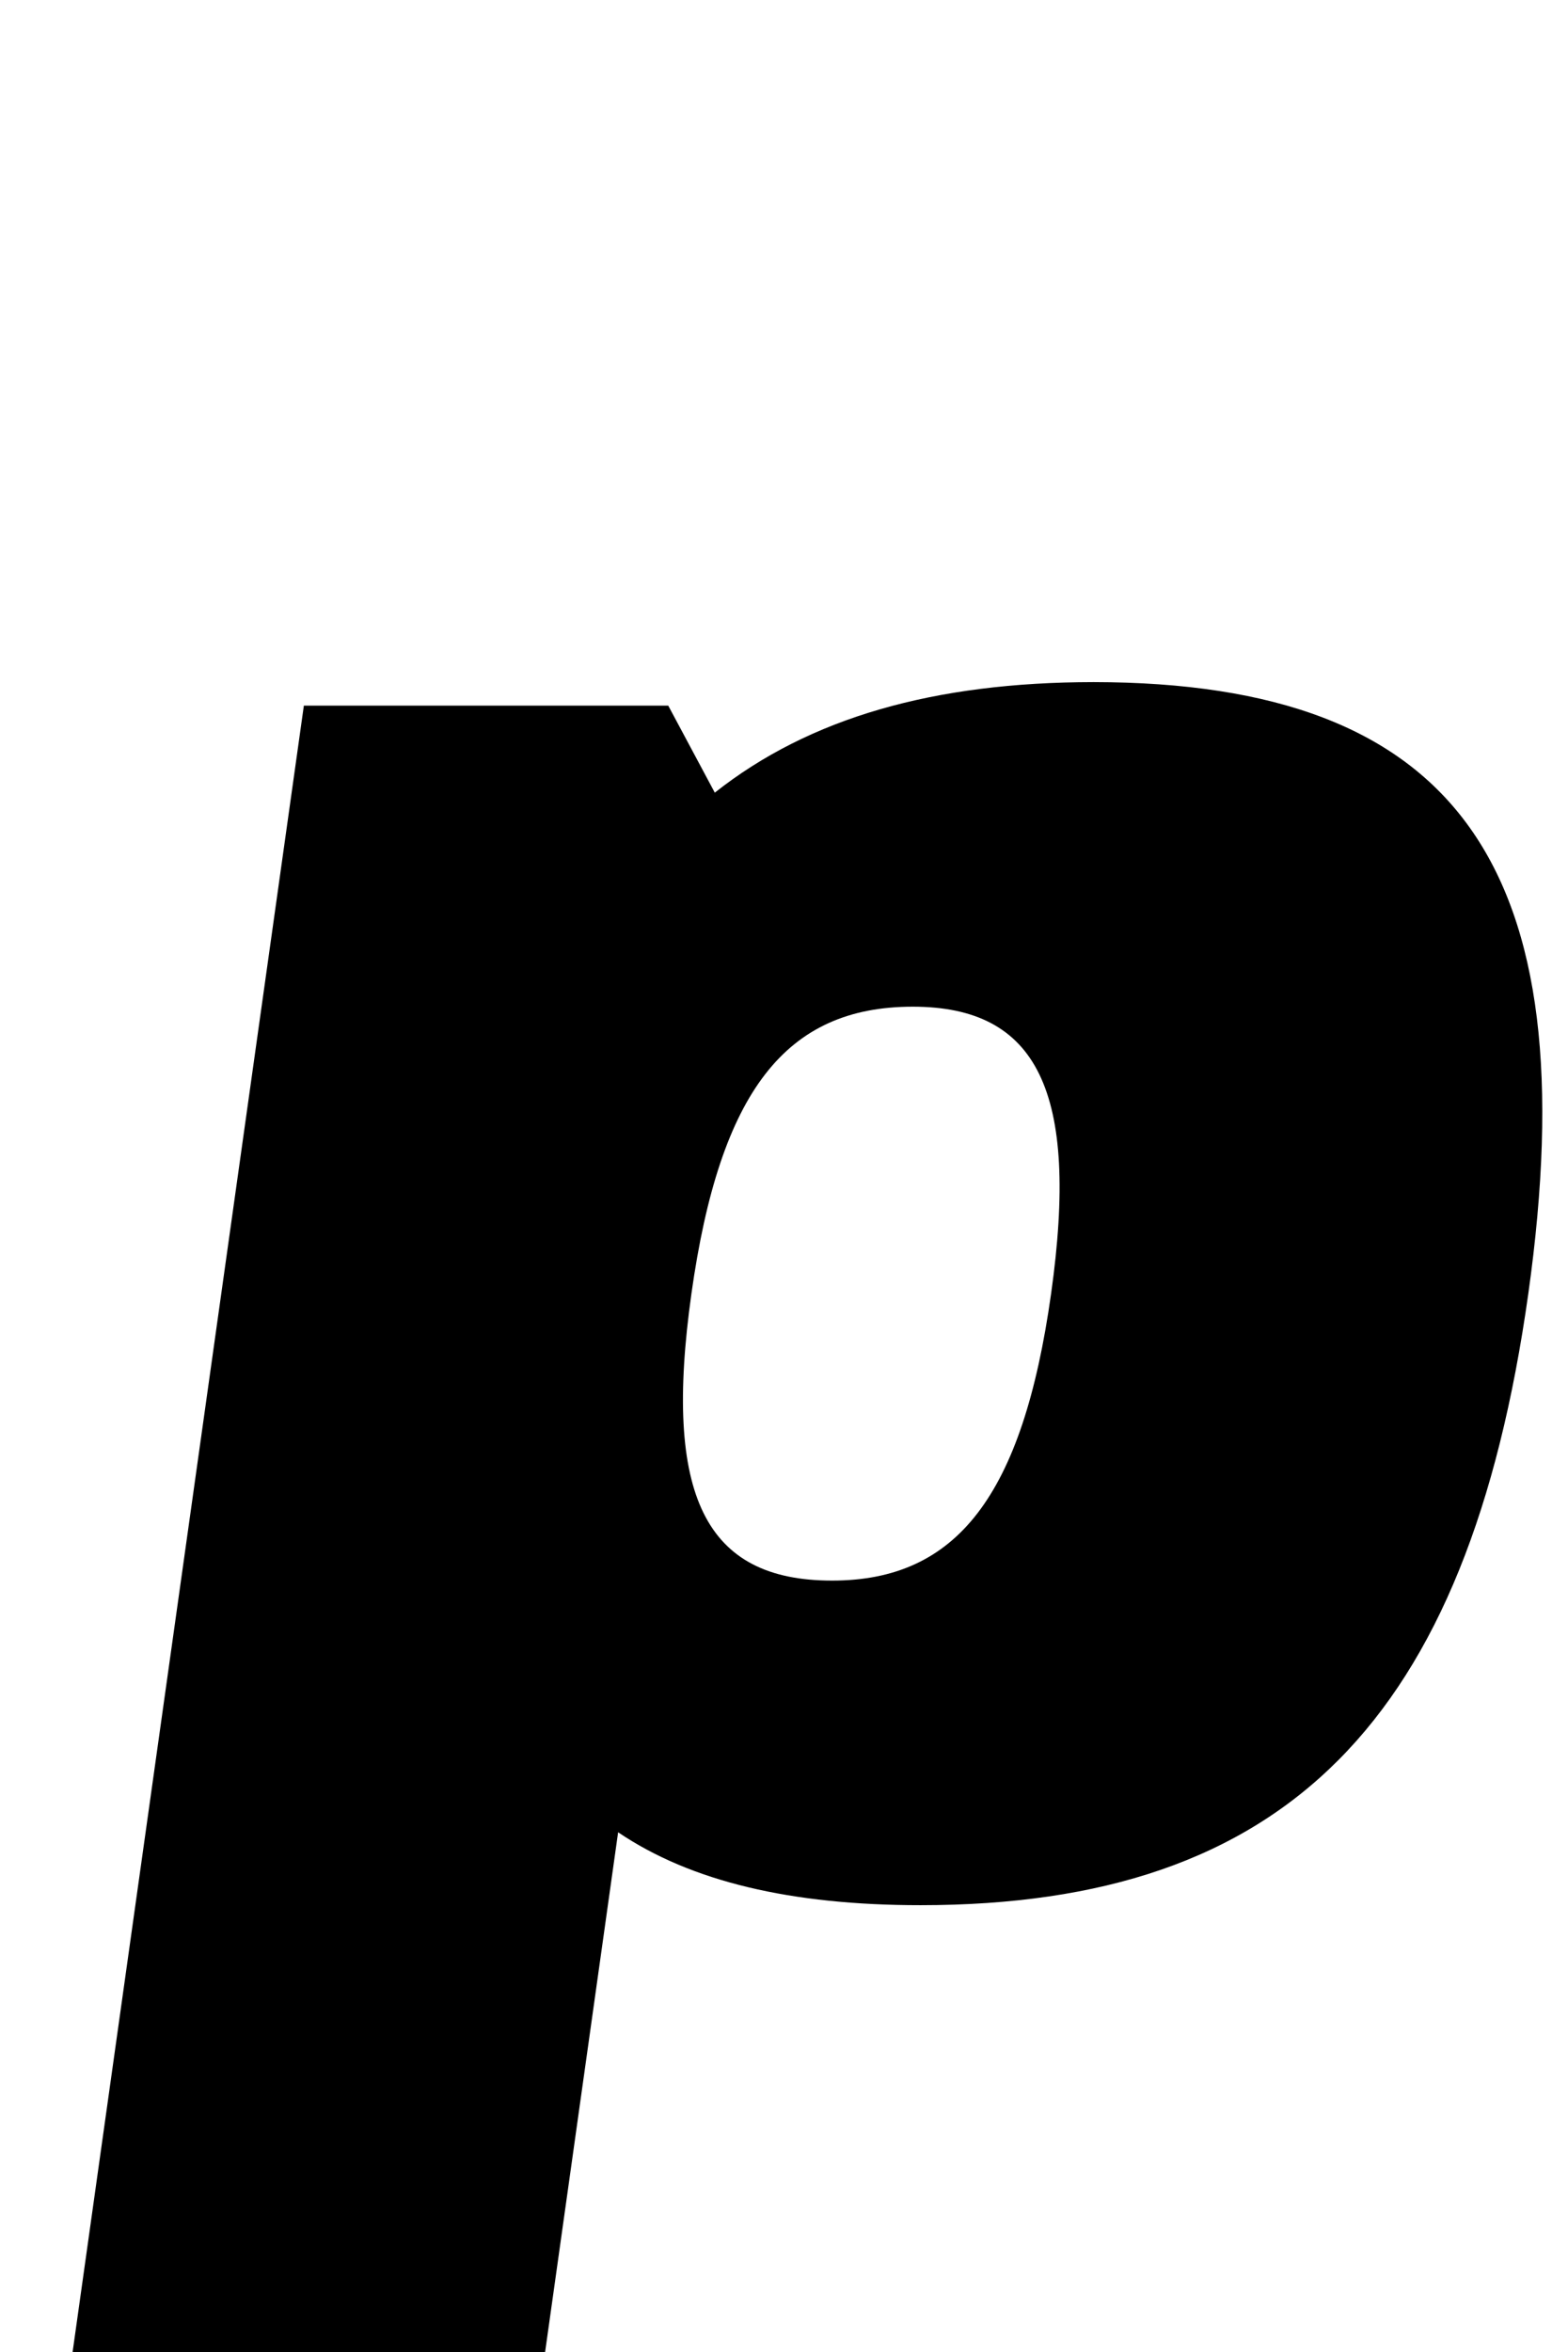 <?xml version="1.0" standalone="no"?>
<!DOCTYPE svg PUBLIC "-//W3C//DTD SVG 1.1//EN" "http://www.w3.org/Graphics/SVG/1.1/DTD/svg11.dtd" >
<svg xmlns="http://www.w3.org/2000/svg" xmlns:xlink="http://www.w3.org/1999/xlink" version="1.1" viewBox="-10 0 667 1000">
  <g transform="matrix(1 0 0 -1 0 800)">
   <path fill="currentColor"
d="M455.17 510c154.62 -0.17 210.499 -78.2 184.949 -260c-25.58 -182 -103.54 -260 -258.54 -260c-55 0 -97.59 10 -128.64 31l-31.06 -221h-201l98.38 700h155l19.8 -37c40.4 31.92 93.351 46.93 161.11 47zM378.27 372
c-54 0 -82.06 -36 -94.149 -122s5.851 -122 59.851 -122c53 0 81.06 36 93.149 122s-5.851 122 -58.851 122z" />
  </g>

</svg>
